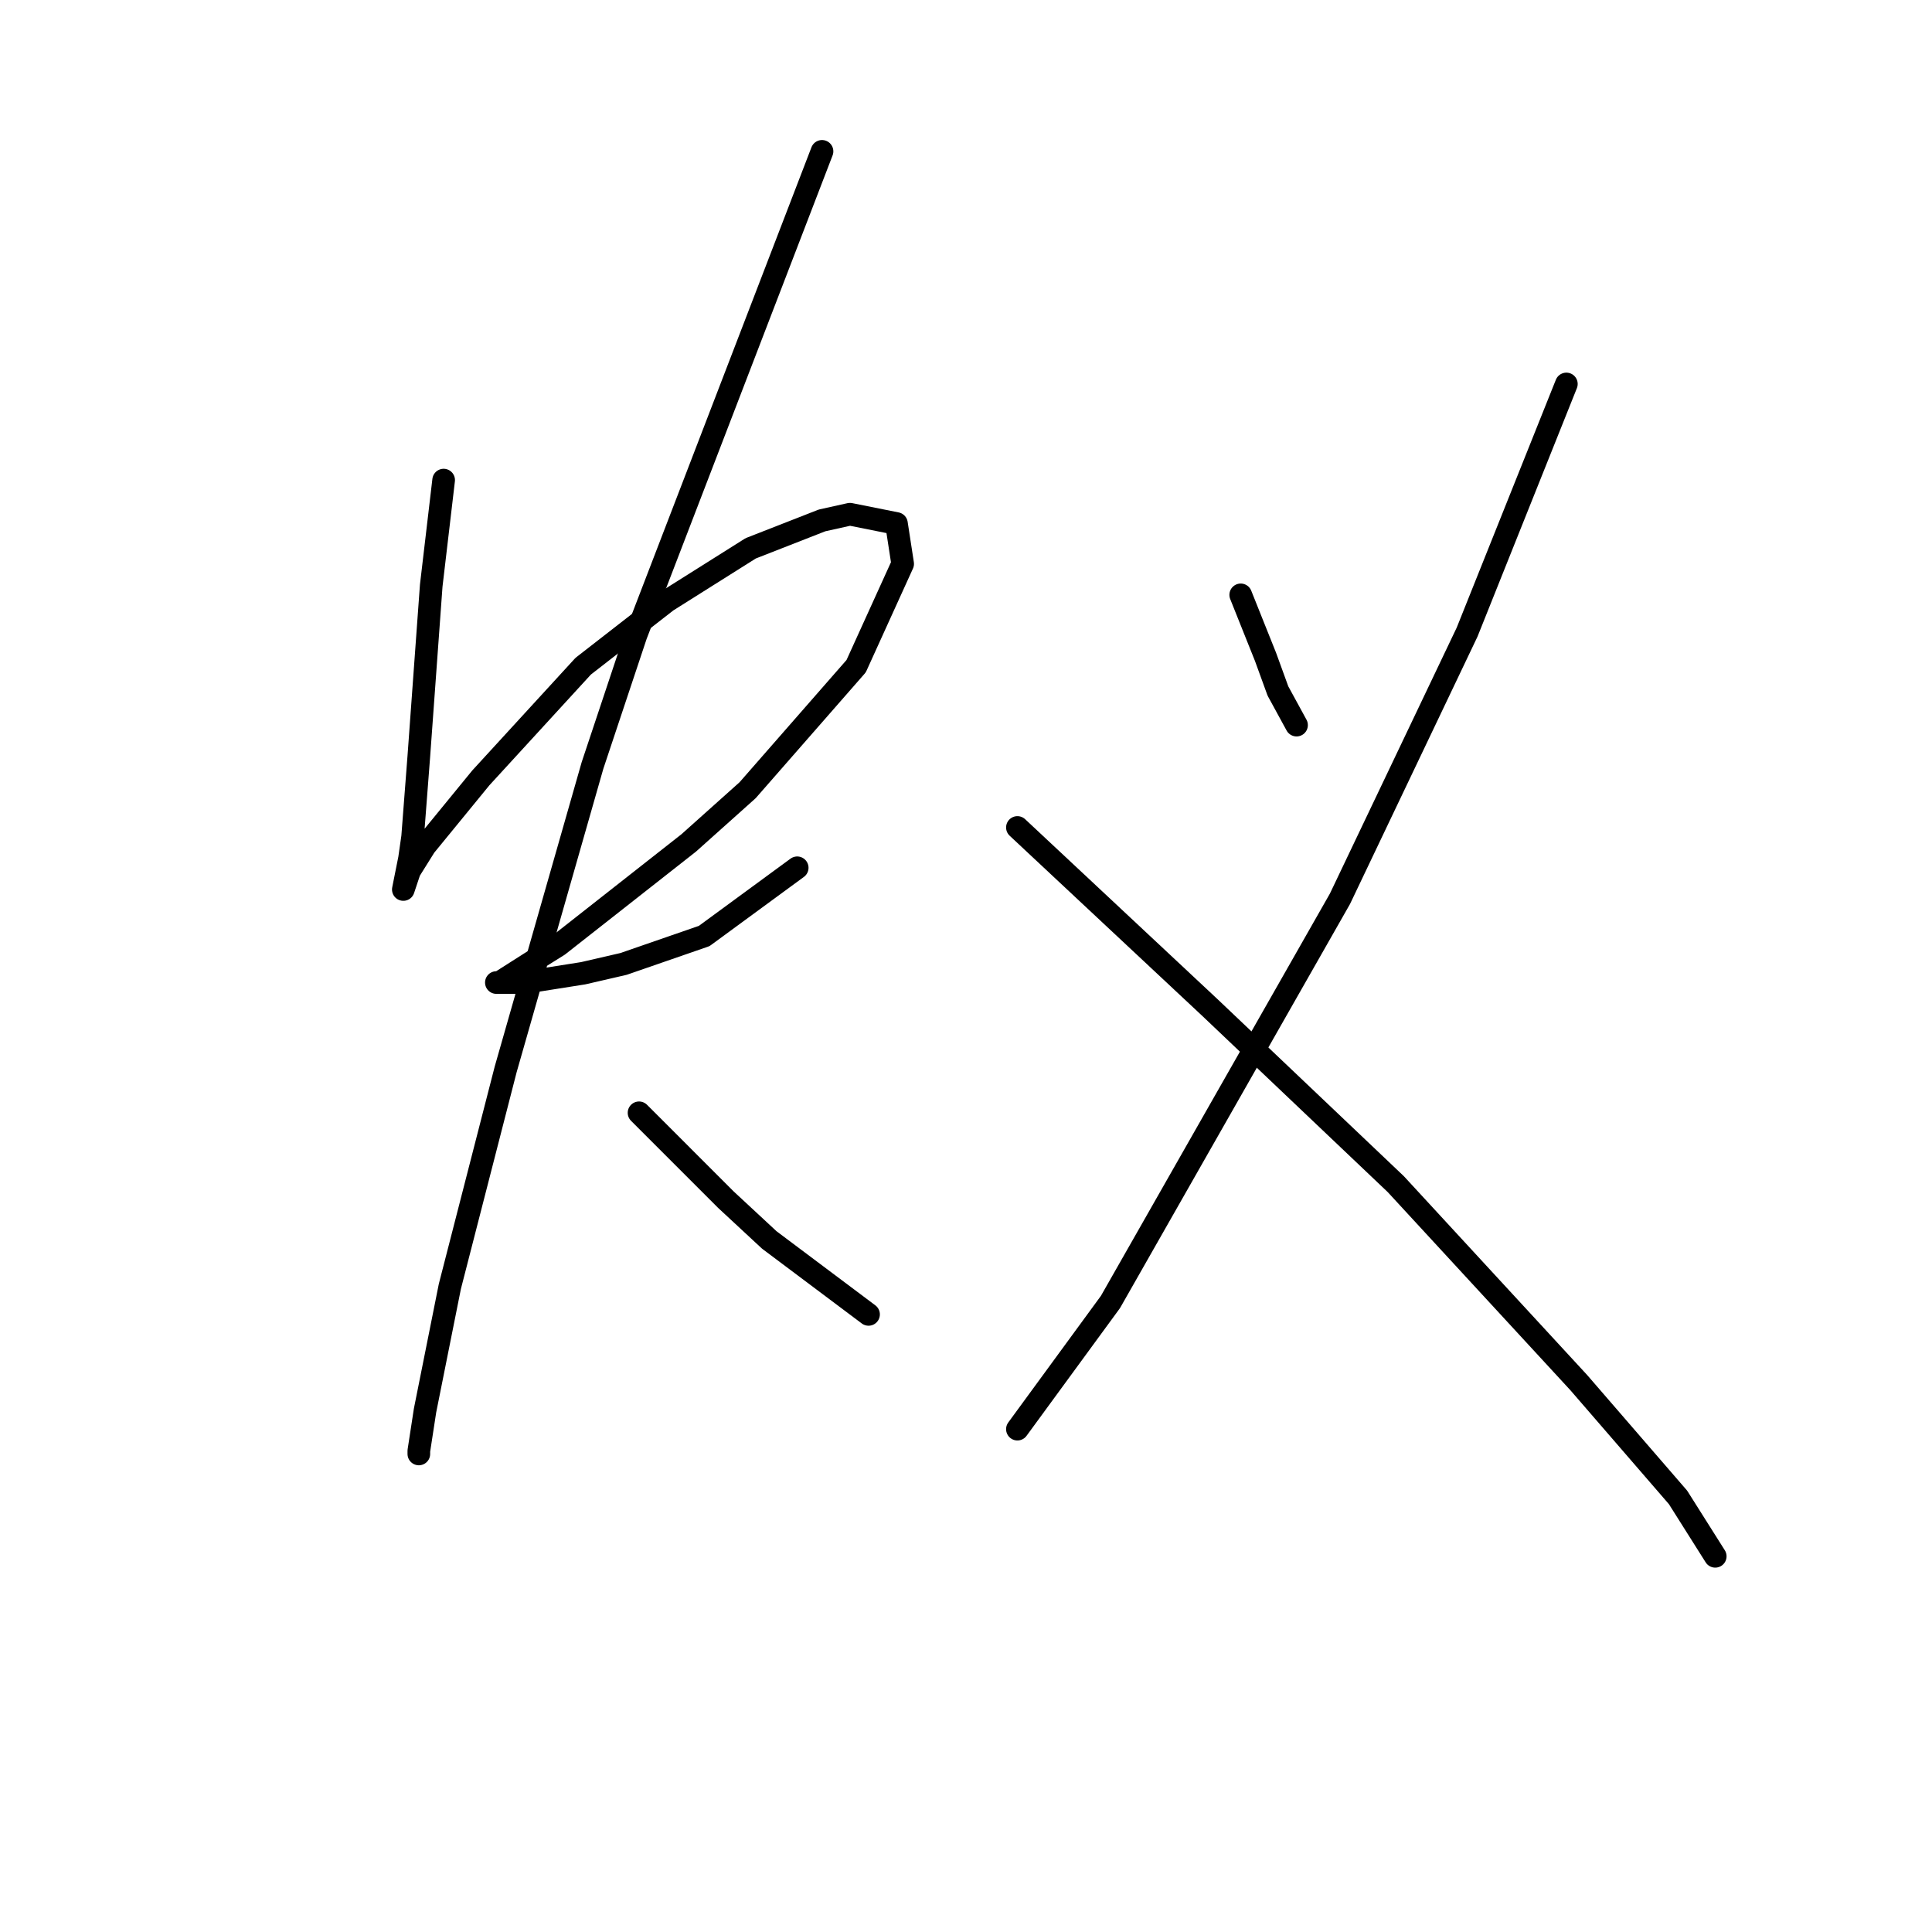 <?xml version="1.0" standalone="no"?>
    <svg width="256" height="256" xmlns="http://www.w3.org/2000/svg" version="1.1">
    <polyline stroke="black" stroke-width="3" stroke-linecap="round" fill="transparent" stroke-linejoin="round" points="58.785 63.616 57.963 70.603 57.141 77.589 55.498 100.192 54.676 110.877 54.265 113.753 53.443 117.863 54.265 115.397 56.319 112.109 63.717 103.068 77.278 88.274 88.374 79.644 99.47 72.657 108.922 68.959 112.621 68.137 118.785 69.37 119.607 74.712 113.443 88.274 99.059 104.712 91.251 111.698 73.991 125.26 70.703 127.315 66.182 130.192 65.771 130.192 69.47 130.192 77.278 128.959 82.621 127.726 93.306 124.027 105.634 114.986 105.634 114.986 " />
        <polyline stroke="black" stroke-width="3" stroke-linecap="round" fill="transparent" stroke-linejoin="round" points="108.922 20.055 96.593 52.109 84.265 84.164 78.511 101.424 67.004 141.698 59.607 170.465 56.319 186.904 55.498 192.246 55.498 192.657 55.498 192.657 " />
        <polyline stroke="black" stroke-width="3" stroke-linecap="round" fill="transparent" stroke-linejoin="round" points="84.676 147.452 90.429 153.205 96.182 158.959 101.936 164.301 115.087 174.164 115.087 174.164 " />
        <polyline stroke="black" stroke-width="3" stroke-linecap="round" fill="transparent" stroke-linejoin="round" points="164.402 78.822 166.045 82.931 167.689 87.041 169.333 91.561 171.799 96.082 171.799 96.082 " />
        <polyline stroke="black" stroke-width="3" stroke-linecap="round" fill="transparent" stroke-linejoin="round" points="207.552 50.877 200.977 67.315 194.402 83.753 177.552 119.096 147.141 172.52 134.812 189.37 134.812 189.37 " />
        <polyline stroke="black" stroke-width="3" stroke-linecap="round" fill="transparent" stroke-linejoin="round" points="134.812 109.644 147.552 121.561 160.292 133.479 184.949 156.904 209.196 183.205 222.347 198.411 227.278 206.219 227.278 206.219 " />
        </svg>